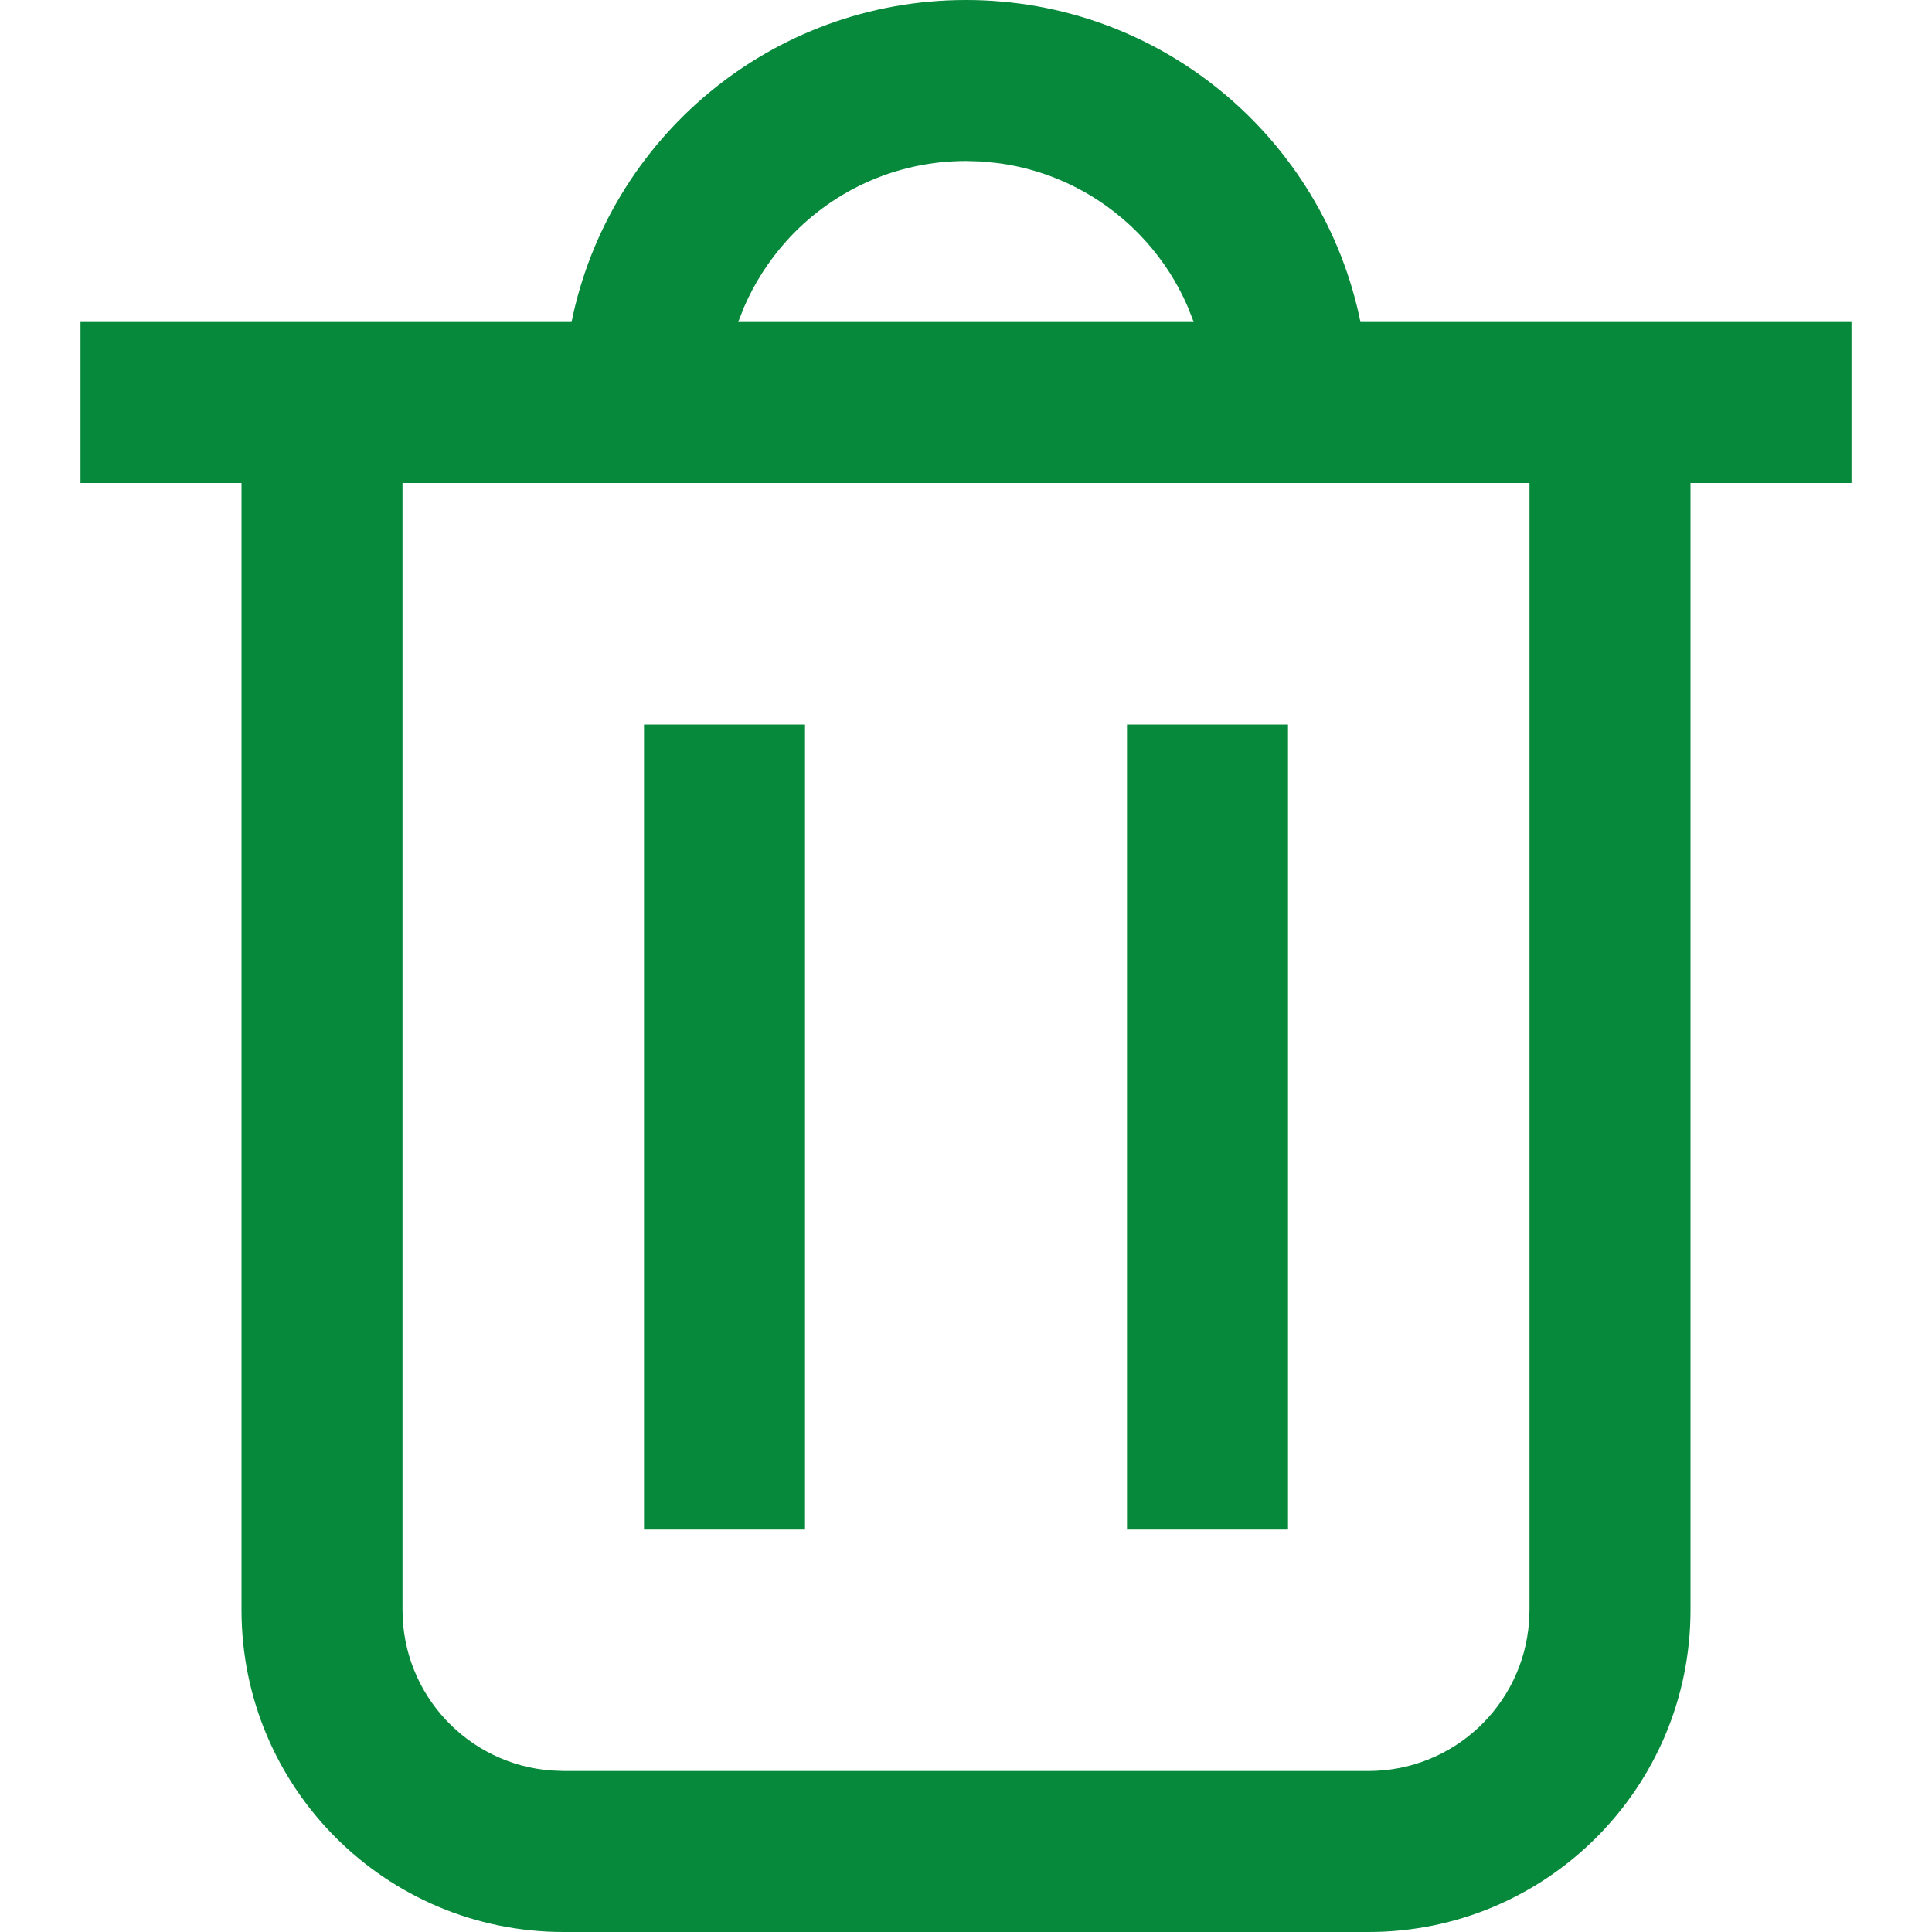 <svg id="DeleteGreen" width="24" height="24" viewBox="0 0 24 24" fill="none" xmlns="http://www.w3.org/2000/svg">
<path fill-rule="evenodd" clip-rule="evenodd" d="M12 0C14.419 0 16.437 1.718 16.9 4L23 4V6H21V20C21 22.209 19.209 24 17 24H7C4.791 24 3 22.209 3 20V6H1V4L7.1 4C7.563 1.718 9.581 0 12 0ZM9.17 4H9.669H9.706H10.267H13.733H14.26H14.308H14.829L14.753 3.807C14.624 3.51 14.449 3.238 14.236 3C13.766 2.475 13.114 2.116 12.379 2.024L12.176 2.005L12 2C11.111 2 10.313 2.386 9.764 3C9.549 3.241 9.372 3.516 9.242 3.817L9.17 4ZM5 6H19V20L18.994 20.149C18.918 21.184 18.054 22 17 22H7L6.851 21.994C5.816 21.918 5 21.054 5 20V6ZM10 9V19H8V9H10ZM16 9V19H14V9H16Z" fill="#06893A"/>
</svg>
